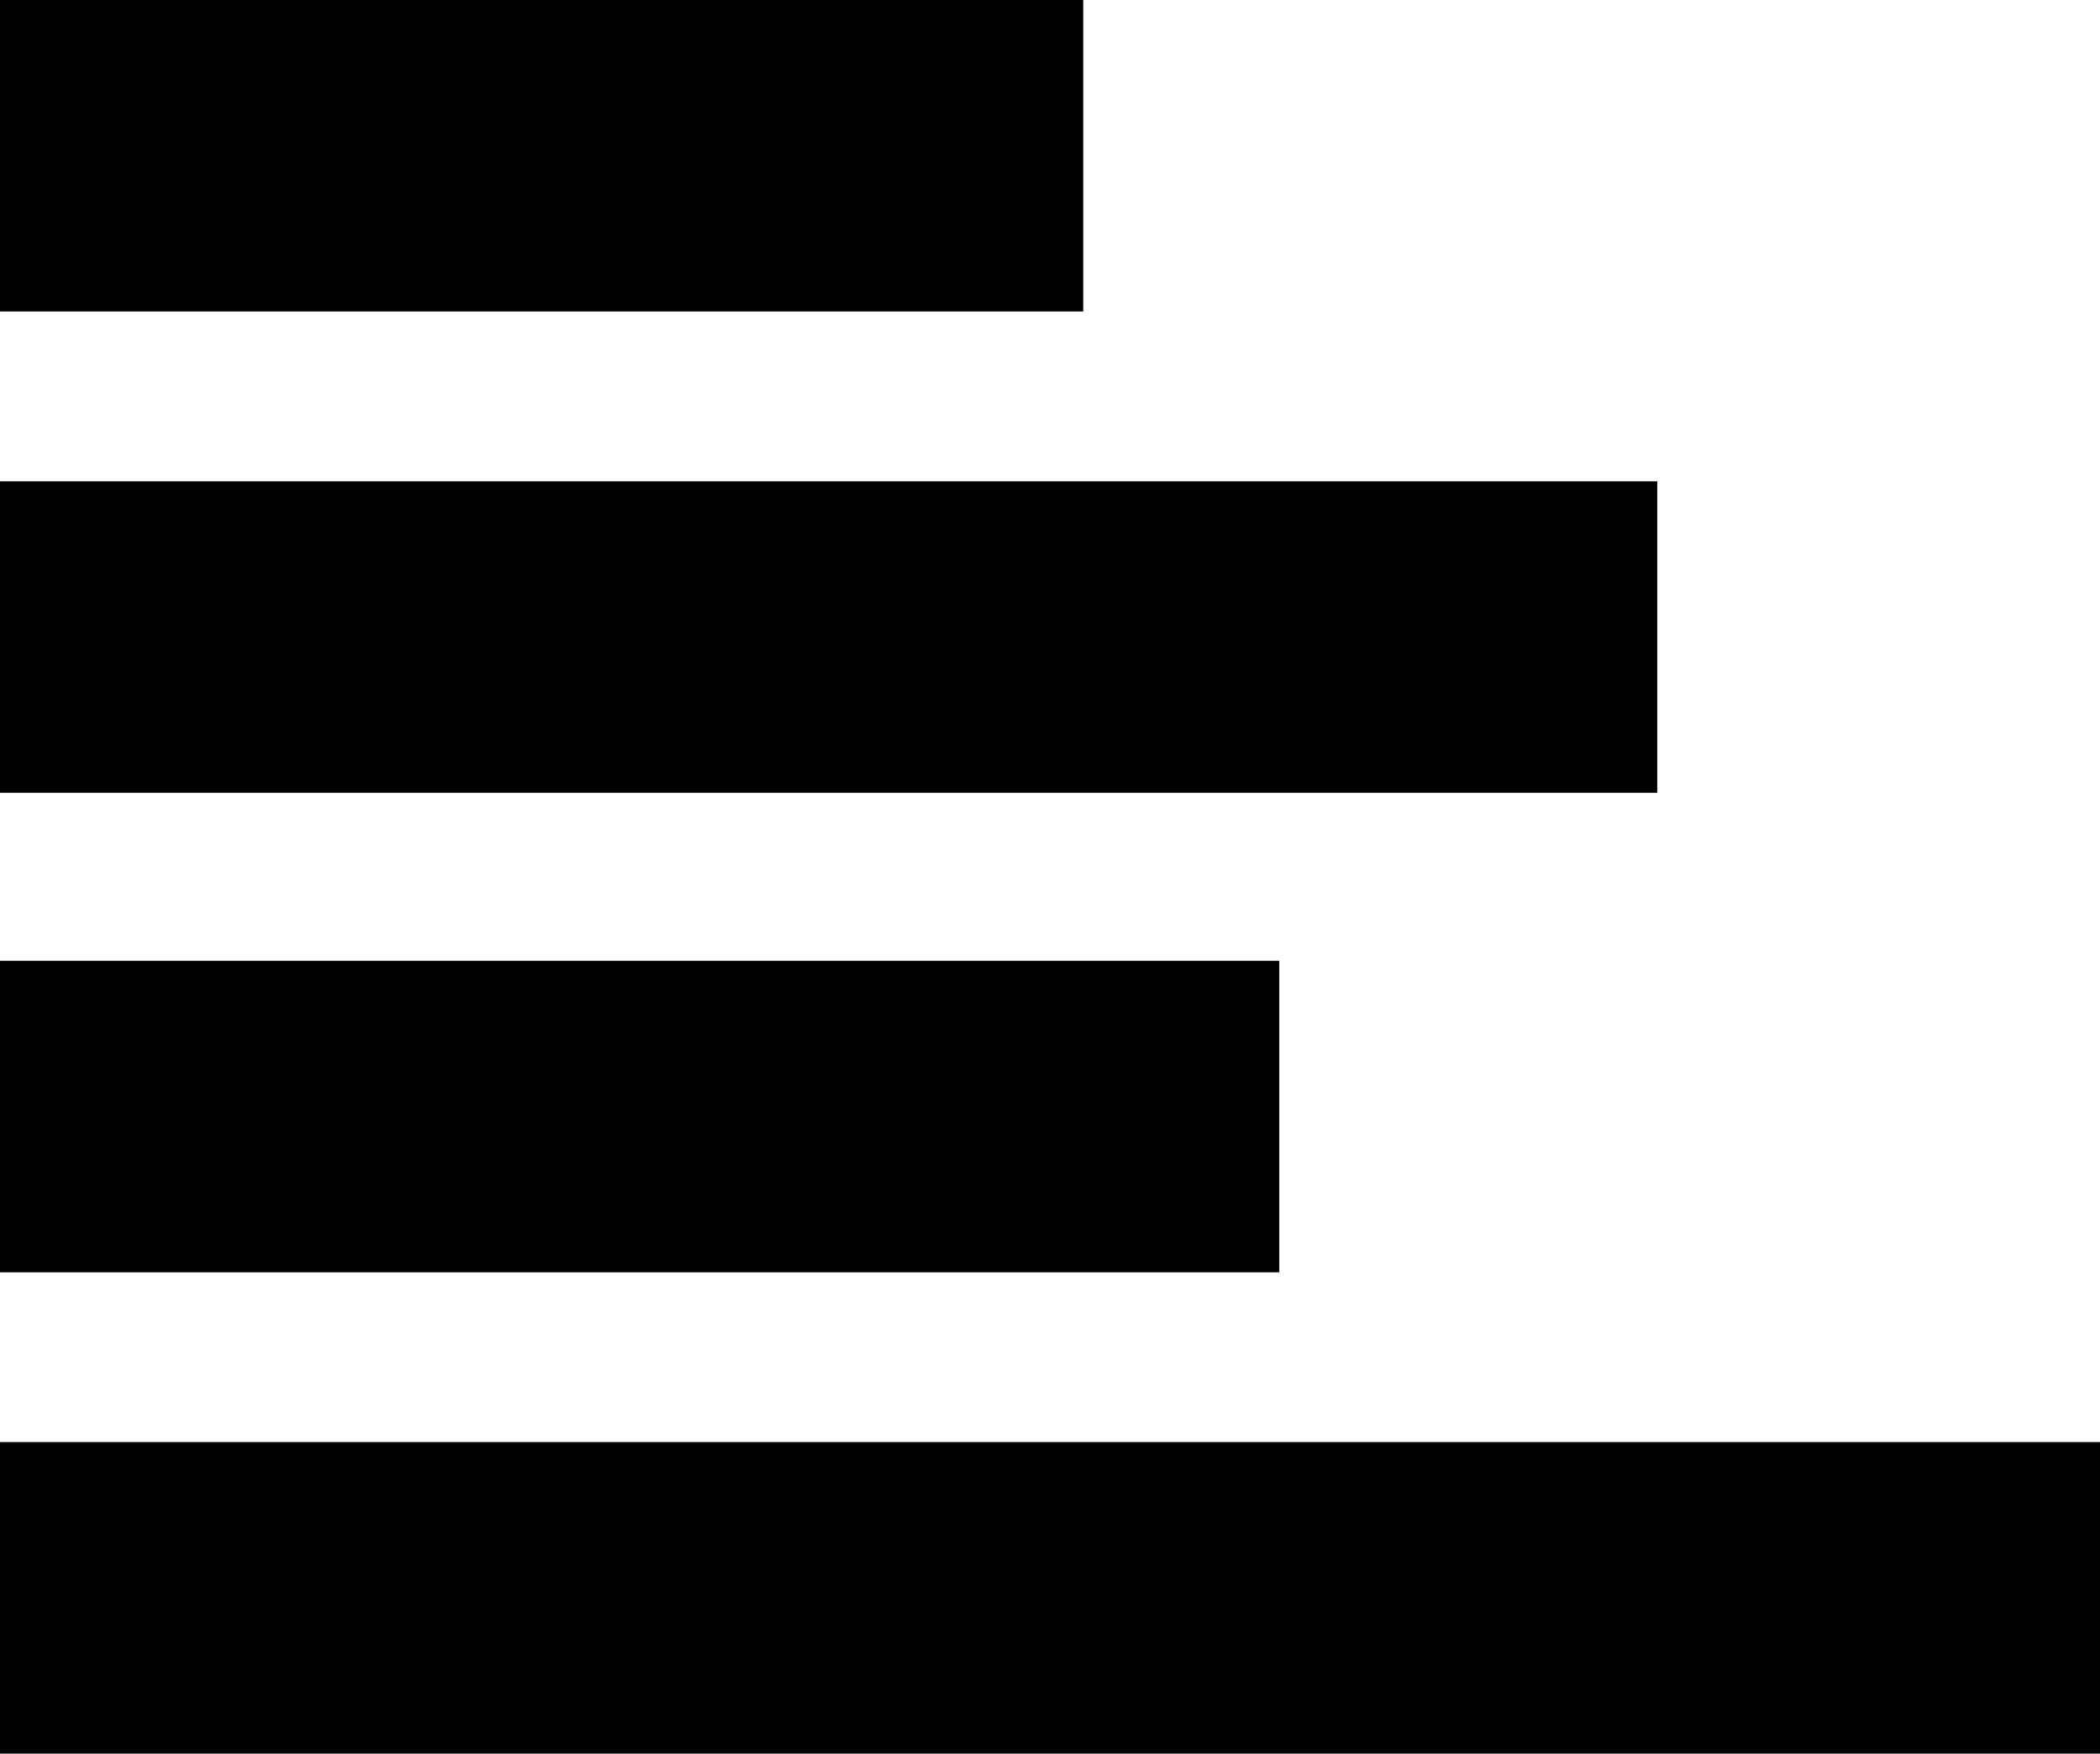 <?xml version="1.0" encoding="UTF-8"?><svg version="1.1" viewBox="0 -49.45 30 25.05" xmlns="http://www.w3.org/2000/svg" xmlns:xlink="http://www.w3.org/1999/xlink"><!--Generated by IJSVG (https://github.com/iconjar/IJSVG)--><path d="M15.475,-49.45v4.45h-15.475v-4.45Zm8.2,6.875v4.45h-23.675v-4.45Zm-5.4,6.85v4.45h-18.275v-4.45Zm11.725,6.875v4.45h-30v-4.45Z" fill="#000"></path></svg>